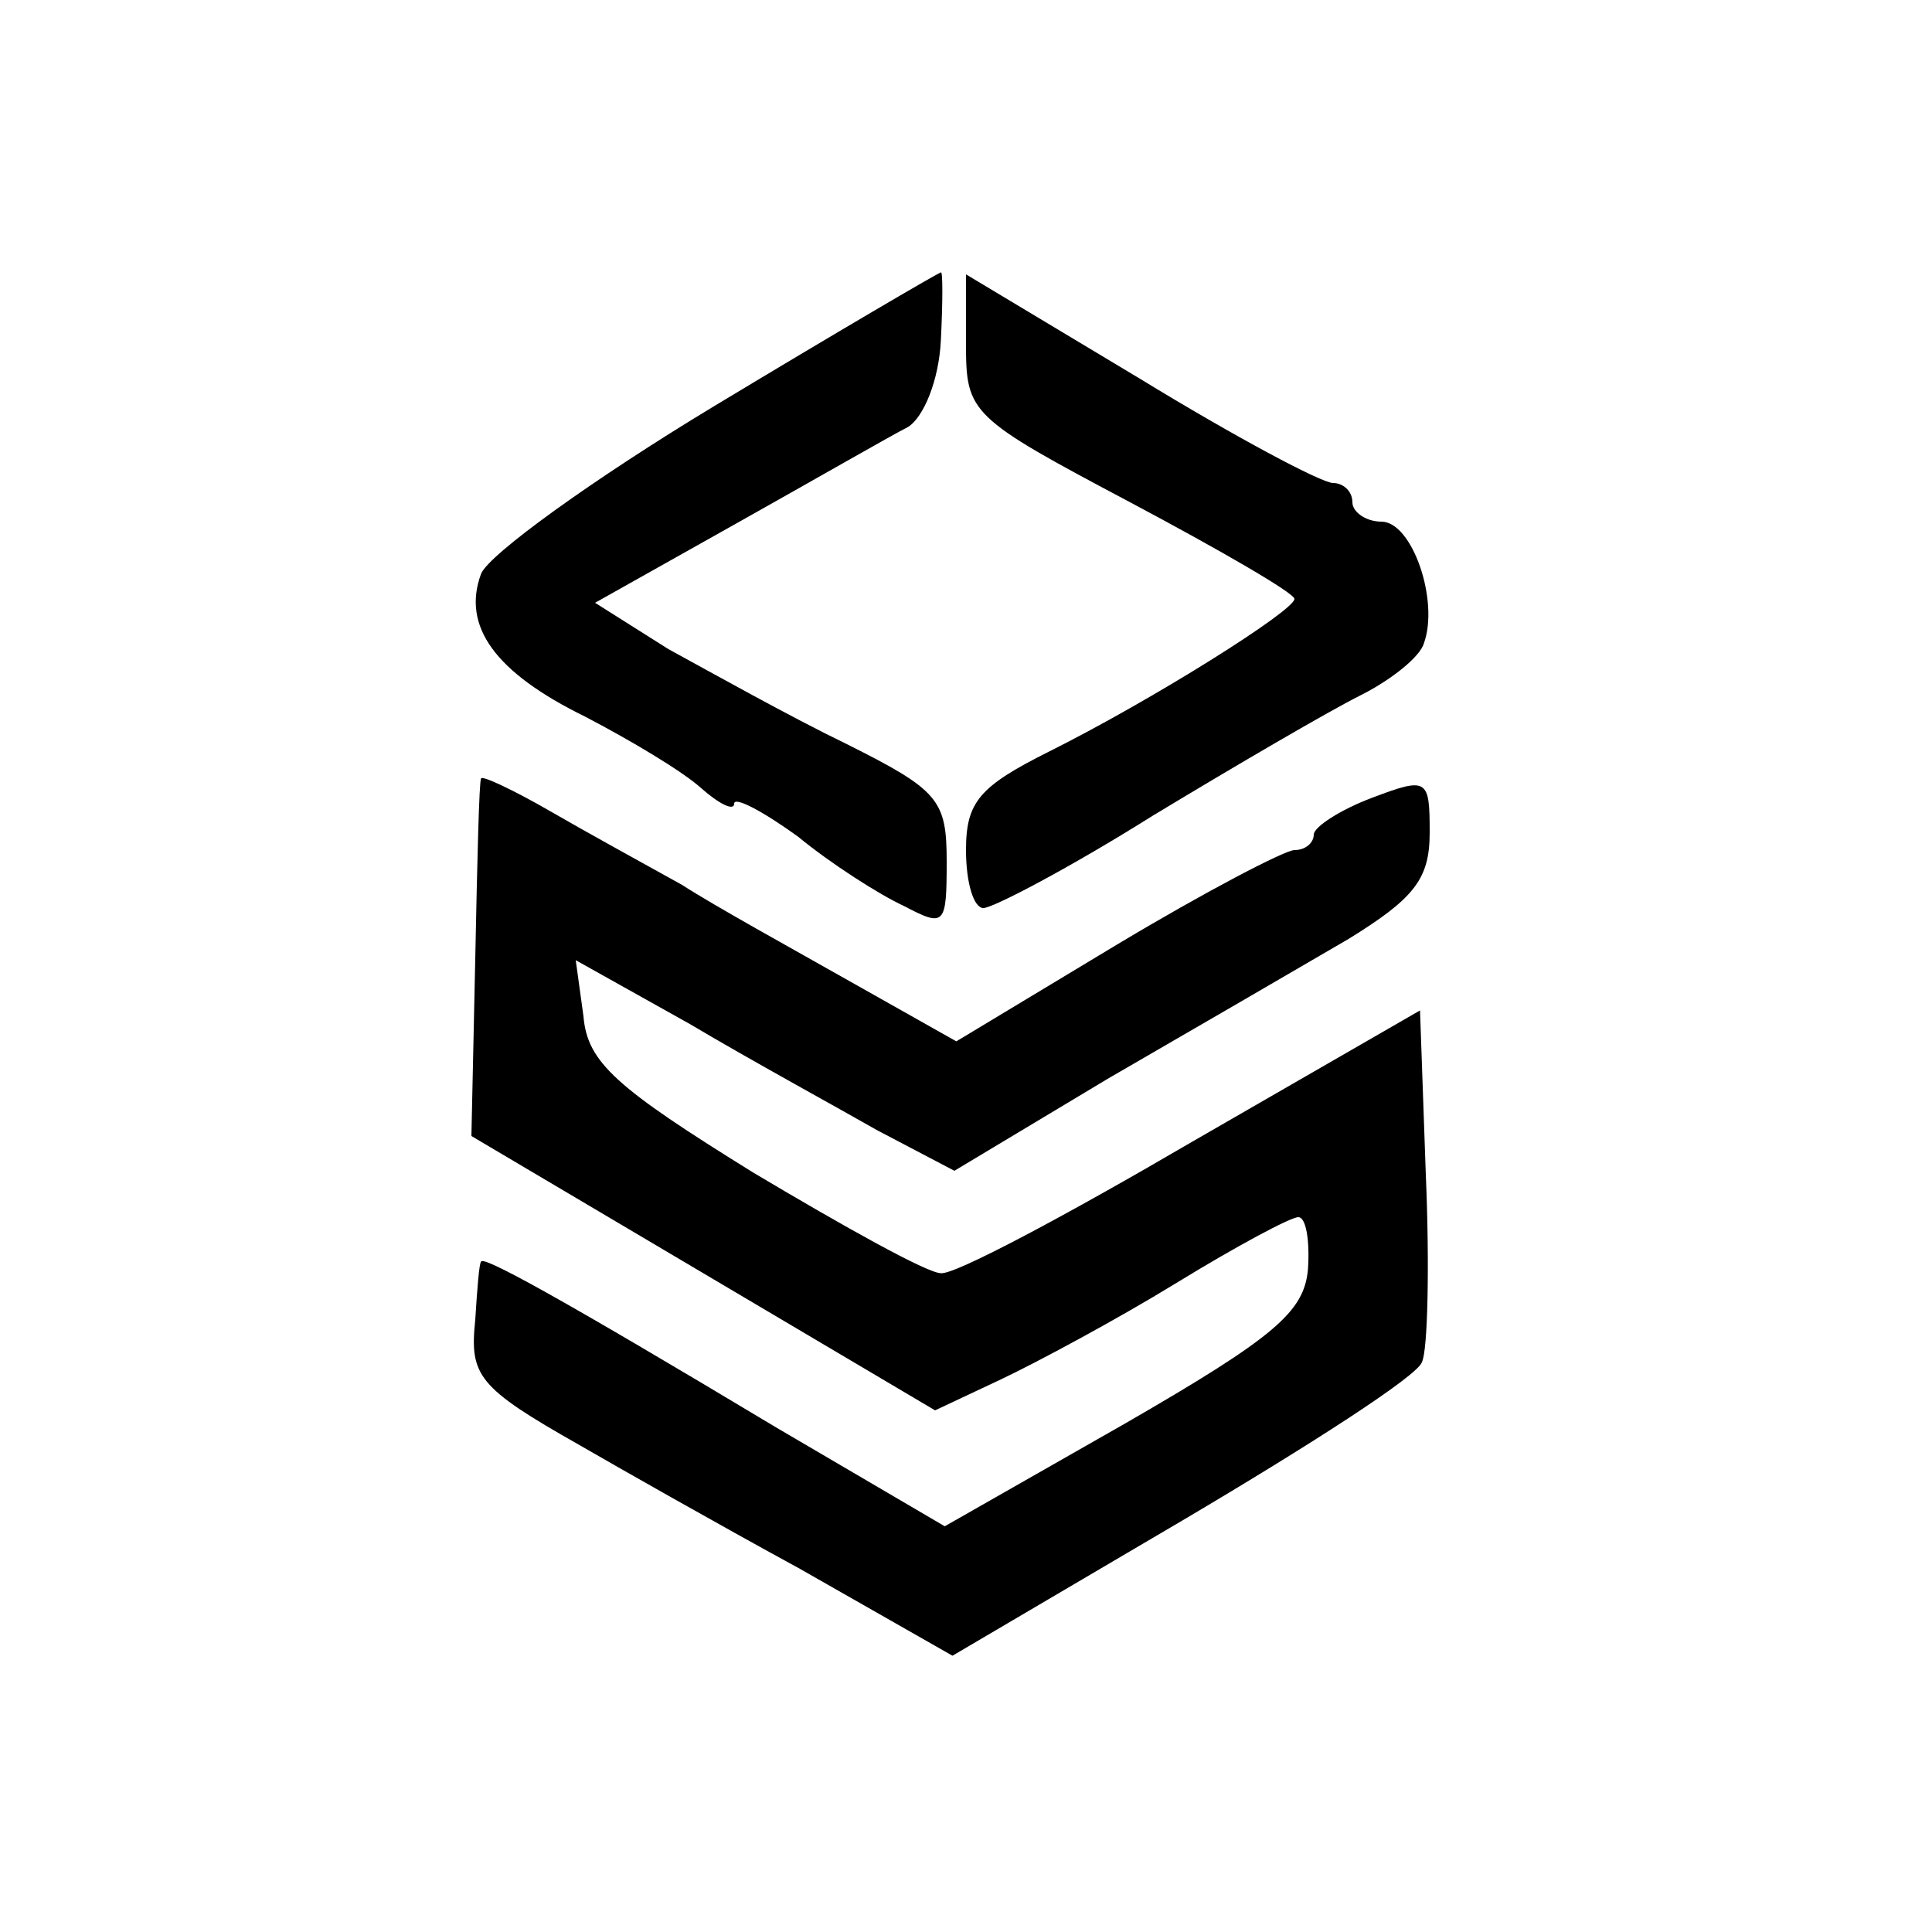<?xml version="1.0" standalone="no"?>
<!DOCTYPE svg PUBLIC "-//W3C//DTD SVG 20010904//EN"
 "http://www.w3.org/TR/2001/REC-SVG-20010904/DTD/svg10.dtd">
<svg version="1.0" xmlns="http://www.w3.org/2000/svg"
 width="100pt" height="100pt" viewBox="0 0 100 100"
 preserveAspectRatio="xMidYMid meet">
<g transform="translate(0,100) scale(0.1,-0.1)"
fill="#000000" stroke="none">
<path d="M370 790 c-63 -38 -117 -77 -121 -87 -10 -27 7 -51 54 -74 23 -12 50
-28 60 -37 9 -8 17 -12 17 -8 0 4 15 -4 33 -17 17 -14 42 -30 55 -36 21 -11
22 -10 22 23 0 32 -4 37 -52 61 -29 14 -70 37 -92 49 l-38 24 73 41 c41 23 81
46 89 50 8 5 16 24 17 45 1 20 1 36 0 35 -1 0 -54 -31 -117 -69z"/>
<path d="M500 822 c0 -36 2 -38 85 -82 47 -25 85 -47 85 -50 0 -6 -73 -52
-127 -79 -36 -18 -43 -26 -43 -51 0 -17 4 -30 9 -30 5 0 45 21 88 48 43 26 91
54 107 62 16 8 31 20 33 27 8 22 -6 63 -22 63 -8 0 -15 5 -15 10 0 6 -5 10
-10 10 -6 0 -51 24 -100 54 l-90 54 0 -36z"/>
<path d="M249 597 c-1 -1 -2 -43 -3 -93 l-2 -92 120 -71 120 -71 34 16 c19 9
60 31 91 50 31 19 59 34 63 34 4 0 6 -12 5 -27 -2 -22 -17 -35 -95 -80 l-93
-53 -87 51 c-115 69 -152 89 -153 86 -1 -1 -2 -14 -3 -30 -3 -29 1 -35 54 -65
19 -11 70 -40 114 -64 l79 -45 119 70 c66 39 122 75 124 82 3 6 4 50 2 97 l-3
85 -118 -68 c-65 -38 -123 -69 -130 -68 -7 0 -50 24 -97 52 -71 44 -86 57 -88
81 l-4 29 59 -33 c32 -19 76 -43 97 -55 l40 -21 80 48 c45 26 100 58 124 72
34 21 42 31 42 55 0 28 -1 29 -30 18 -16 -6 -30 -15 -30 -19 0 -4 -4 -8 -10
-8 -5 0 -47 -22 -92 -49 l-83 -50 -55 31 c-30 17 -70 39 -87 50 -18 10 -49 27
-68 38 -19 11 -36 19 -36 17z"/>
</g>
</svg>
